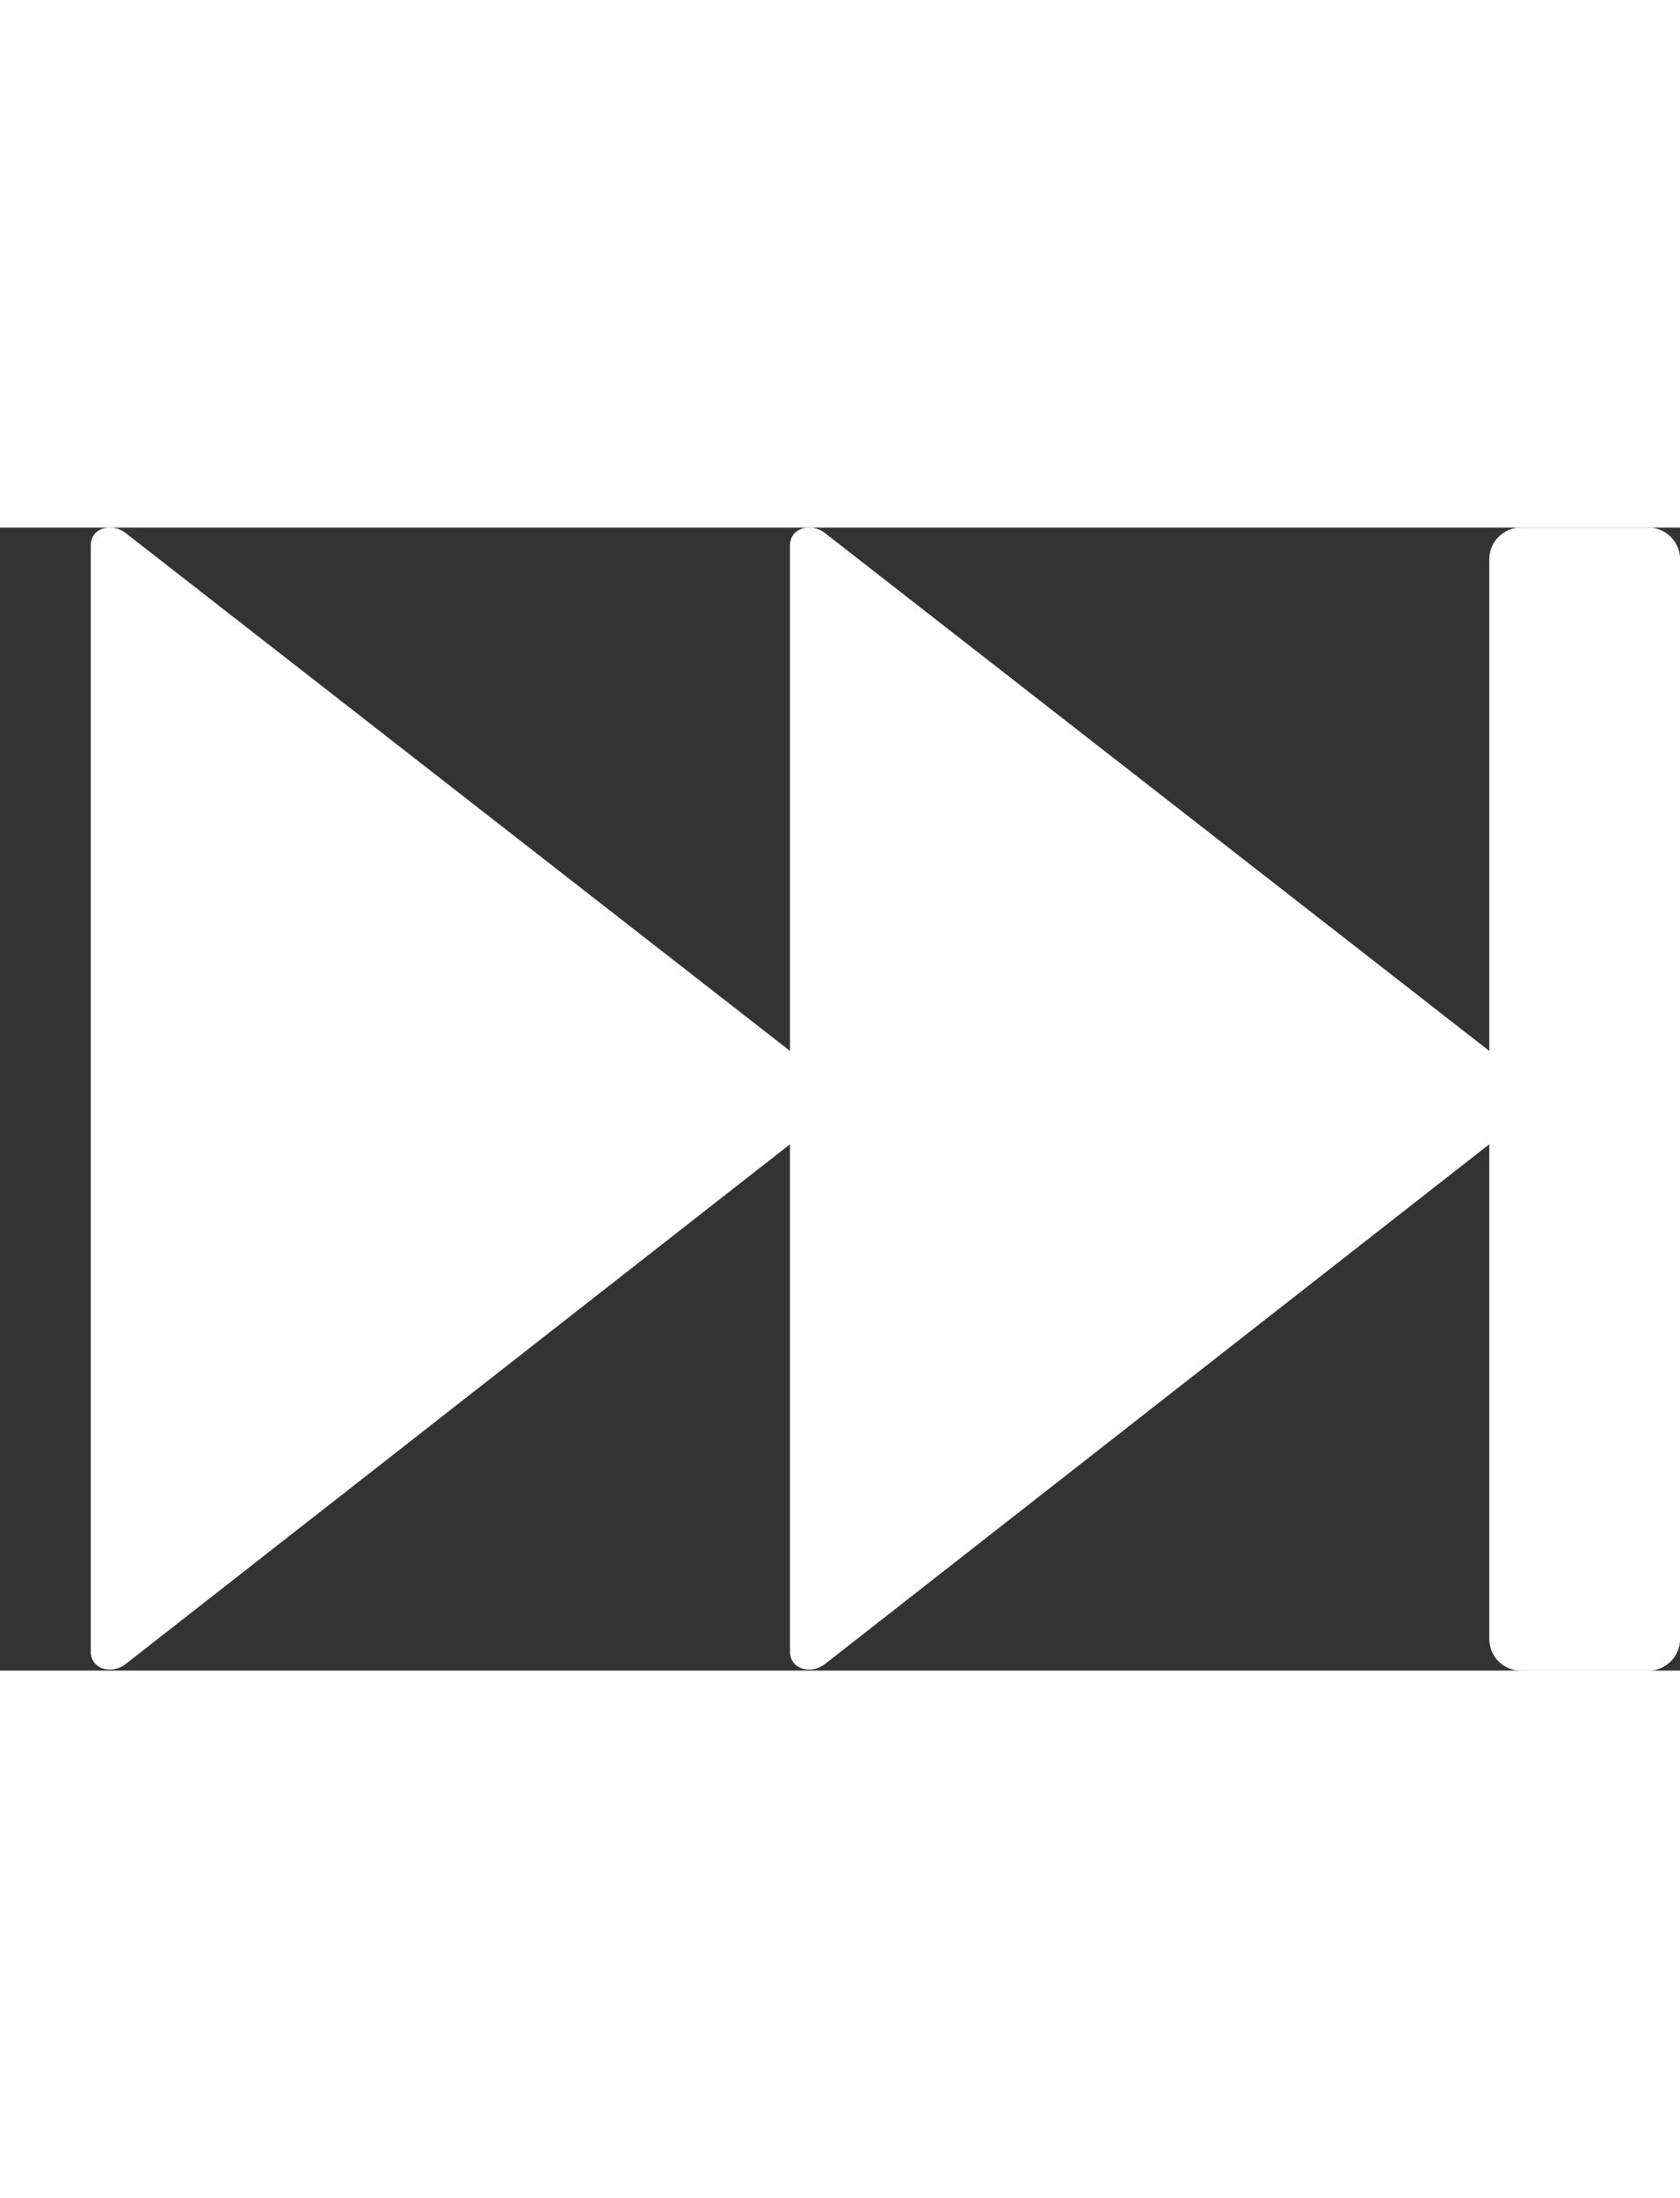 <?xml version="1.0" encoding="utf-8"?>
<!-- Generator: Adobe Illustrator 16.0.0, SVG Export Plug-In . SVG Version: 6.00 Build 0)  -->
<!DOCTYPE svg PUBLIC "-//W3C//DTD SVG 1.1//EN" "http://www.w3.org/Graphics/SVG/1.1/DTD/svg11.dtd">
<svg version="1.1" id="Layer_1" xmlns="http://www.w3.org/2000/svg" xmlns:xlink="http://www.w3.org/1999/xlink" x="0px" y="0px"
	 width="13px" height="17px" viewBox="0 0 25 17" enable-background="new 0 0 25 17" xml:space="preserve">
<rect x="0" y="0" width="25" height="17" fill="#333333" stroke="none"/>
<g id="fast_x5F_backward_2_">
	<path fill-rule="evenodd" clip-rule="evenodd" fill="#ffffff" d="M1.868,0.08l9.888,7.704V7.763V0.264
		c0-0.26,0.311-0.343,0.518-0.184l9.888,7.704V0.471c0-0.26,0.212-0.472,0.474-0.472h1.892c0.26,0,0.473,0.212,0.473,0.472v16.06
		c0,0.259-0.213,0.471-0.473,0.471h-1.892c-0.262,0-0.474-0.212-0.474-0.471V9.172l-9.888,7.732
		c-0.207,0.16-0.518,0.076-0.518-0.185V9.192V9.172l-9.888,7.732c-0.206,0.16-0.517,0.076-0.517-0.185V0.264
		C1.352,0.003,1.662-0.079,1.868,0.08z"/>
</g>
</svg>

